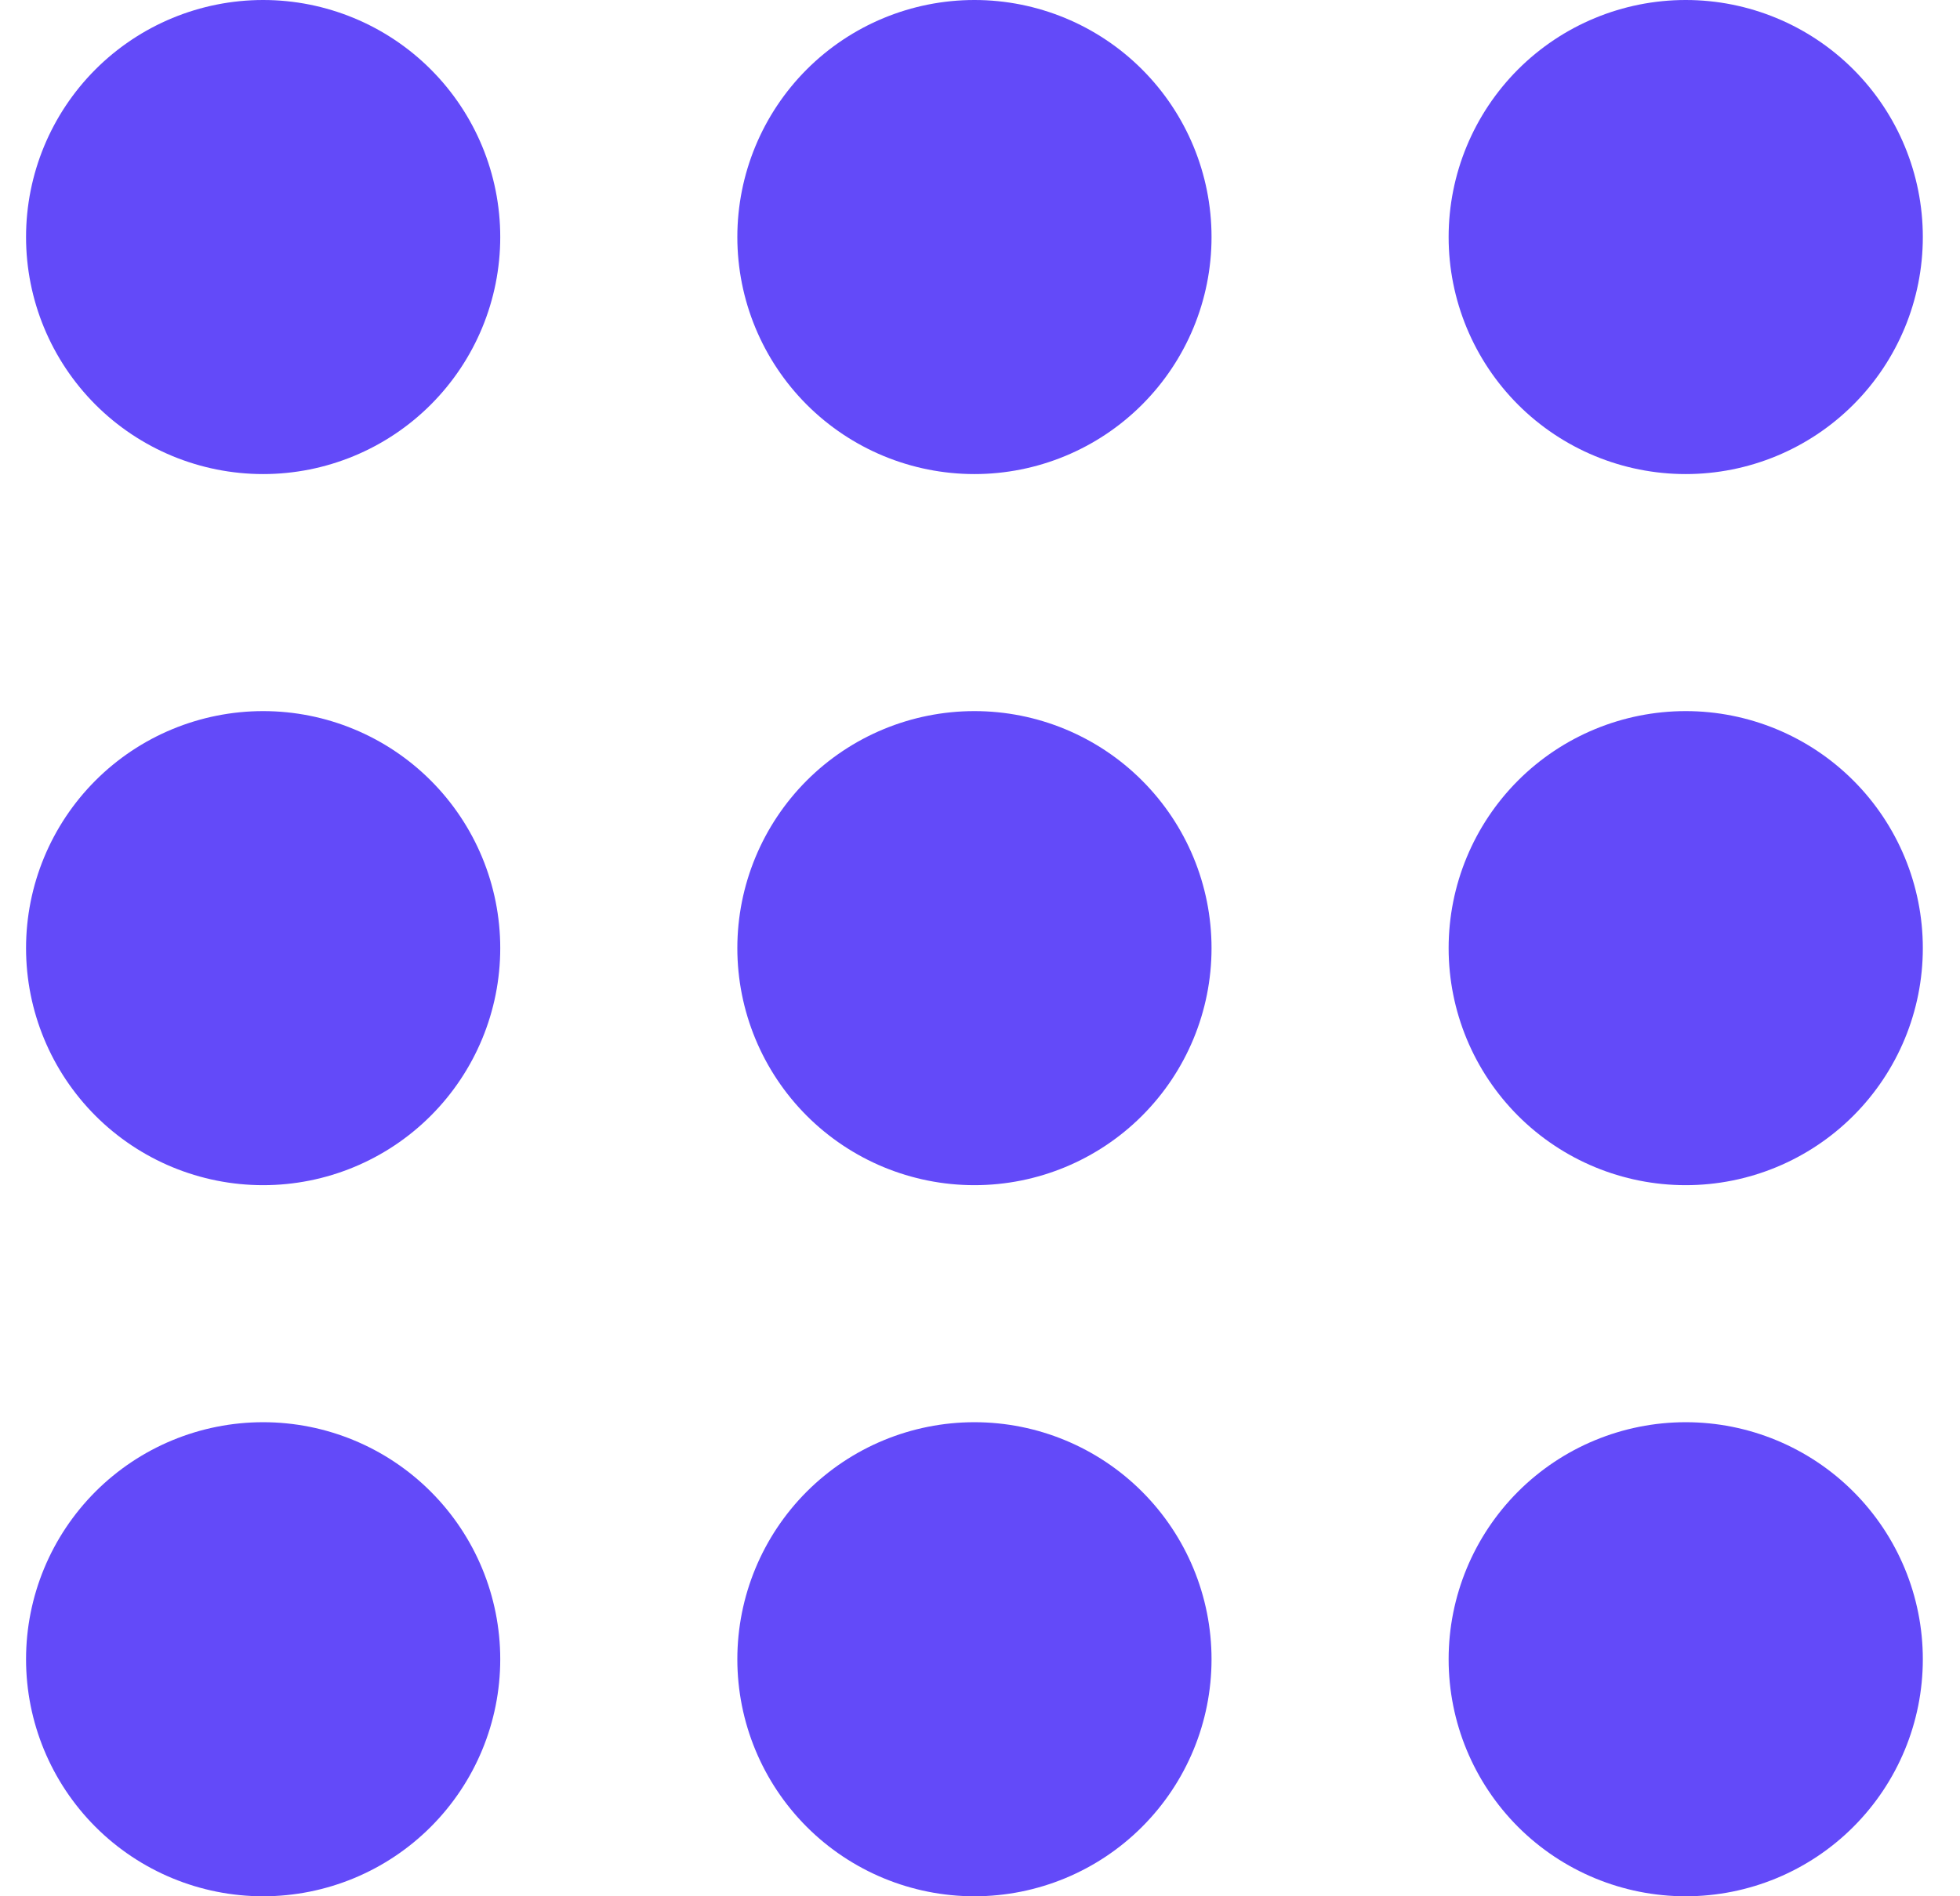 <svg width="31" height="30" viewBox="0 0 31 30" fill="none" xmlns="http://www.w3.org/2000/svg">
<path d="M0.412 15C0.412 15.995 0.807 16.948 1.51 17.652C2.213 18.355 3.167 18.75 4.162 18.75C5.156 18.75 6.11 18.355 6.813 17.652C7.517 16.948 7.912 15.995 7.912 15C7.912 14.005 7.517 13.052 6.813 12.348C6.11 11.645 5.156 11.25 4.162 11.25C3.167 11.25 2.213 11.645 1.51 12.348C0.807 13.052 0.412 14.005 0.412 15ZM0.412 3.75C0.412 4.745 0.807 5.698 1.51 6.402C2.213 7.105 3.167 7.5 4.162 7.5C5.156 7.5 6.11 7.105 6.813 6.402C7.517 5.698 7.912 4.745 7.912 3.75C7.912 2.755 7.517 1.802 6.813 1.098C6.11 0.395 5.156 0 4.162 0C3.167 0 2.213 0.395 1.51 1.098C0.807 1.802 0.412 2.755 0.412 3.75ZM0.412 26.25C0.412 27.245 0.807 28.198 1.51 28.902C2.213 29.605 3.167 30 4.162 30C5.156 30 6.11 29.605 6.813 28.902C7.517 28.198 7.912 27.245 7.912 26.25C7.912 25.255 7.517 24.302 6.813 23.598C6.11 22.895 5.156 22.5 4.162 22.5C3.167 22.5 2.213 22.895 1.51 23.598C0.807 24.302 0.412 25.255 0.412 26.25Z" fill="#634AF9"/>
<path d="M11.662 15C11.662 15.995 12.057 16.948 12.76 17.652C13.463 18.355 14.417 18.75 15.412 18.75C16.406 18.75 17.36 18.355 18.063 17.652C18.767 16.948 19.162 15.995 19.162 15C19.162 14.005 18.767 13.052 18.063 12.348C17.36 11.645 16.406 11.25 15.412 11.25C14.417 11.25 13.463 11.645 12.76 12.348C12.057 13.052 11.662 14.005 11.662 15ZM11.662 3.75C11.662 4.745 12.057 5.698 12.76 6.402C13.463 7.105 14.417 7.5 15.412 7.5C16.406 7.5 17.36 7.105 18.063 6.402C18.767 5.698 19.162 4.745 19.162 3.75C19.162 2.755 18.767 1.802 18.063 1.098C17.36 0.395 16.406 0 15.412 0C14.417 0 13.463 0.395 12.76 1.098C12.057 1.802 11.662 2.755 11.662 3.75ZM11.662 26.25C11.662 27.245 12.057 28.198 12.76 28.902C13.463 29.605 14.417 30 15.412 30C16.406 30 17.36 29.605 18.063 28.902C18.767 28.198 19.162 27.245 19.162 26.25C19.162 25.255 18.767 24.302 18.063 23.598C17.36 22.895 16.406 22.5 15.412 22.5C14.417 22.5 13.463 22.895 12.76 23.598C12.057 24.302 11.662 25.255 11.662 26.25Z" fill="#634AF9"/>
<path d="M22.912 15C22.912 15.995 23.307 16.948 24.01 17.652C24.713 18.355 25.667 18.75 26.662 18.75C27.656 18.75 28.61 18.355 29.313 17.652C30.017 16.948 30.412 15.995 30.412 15C30.412 14.005 30.017 13.052 29.313 12.348C28.61 11.645 27.656 11.25 26.662 11.25C25.667 11.25 24.713 11.645 24.01 12.348C23.307 13.052 22.912 14.005 22.912 15ZM22.912 3.75C22.912 4.745 23.307 5.698 24.01 6.402C24.713 7.105 25.667 7.5 26.662 7.5C27.656 7.5 28.61 7.105 29.313 6.402C30.017 5.698 30.412 4.745 30.412 3.75C30.412 2.755 30.017 1.802 29.313 1.098C28.61 0.395 27.656 0 26.662 0C25.667 0 24.713 0.395 24.01 1.098C23.307 1.802 22.912 2.755 22.912 3.75ZM22.912 26.25C22.912 27.245 23.307 28.198 24.01 28.902C24.713 29.605 25.667 30 26.662 30C27.656 30 28.61 29.605 29.313 28.902C30.017 28.198 30.412 27.245 30.412 26.25C30.412 25.255 30.017 24.302 29.313 23.598C28.61 22.895 27.656 22.5 26.662 22.5C25.667 22.5 24.713 22.895 24.01 23.598C23.307 24.302 22.912 25.255 22.912 26.25Z" fill="#634AF9"/>
</svg>
